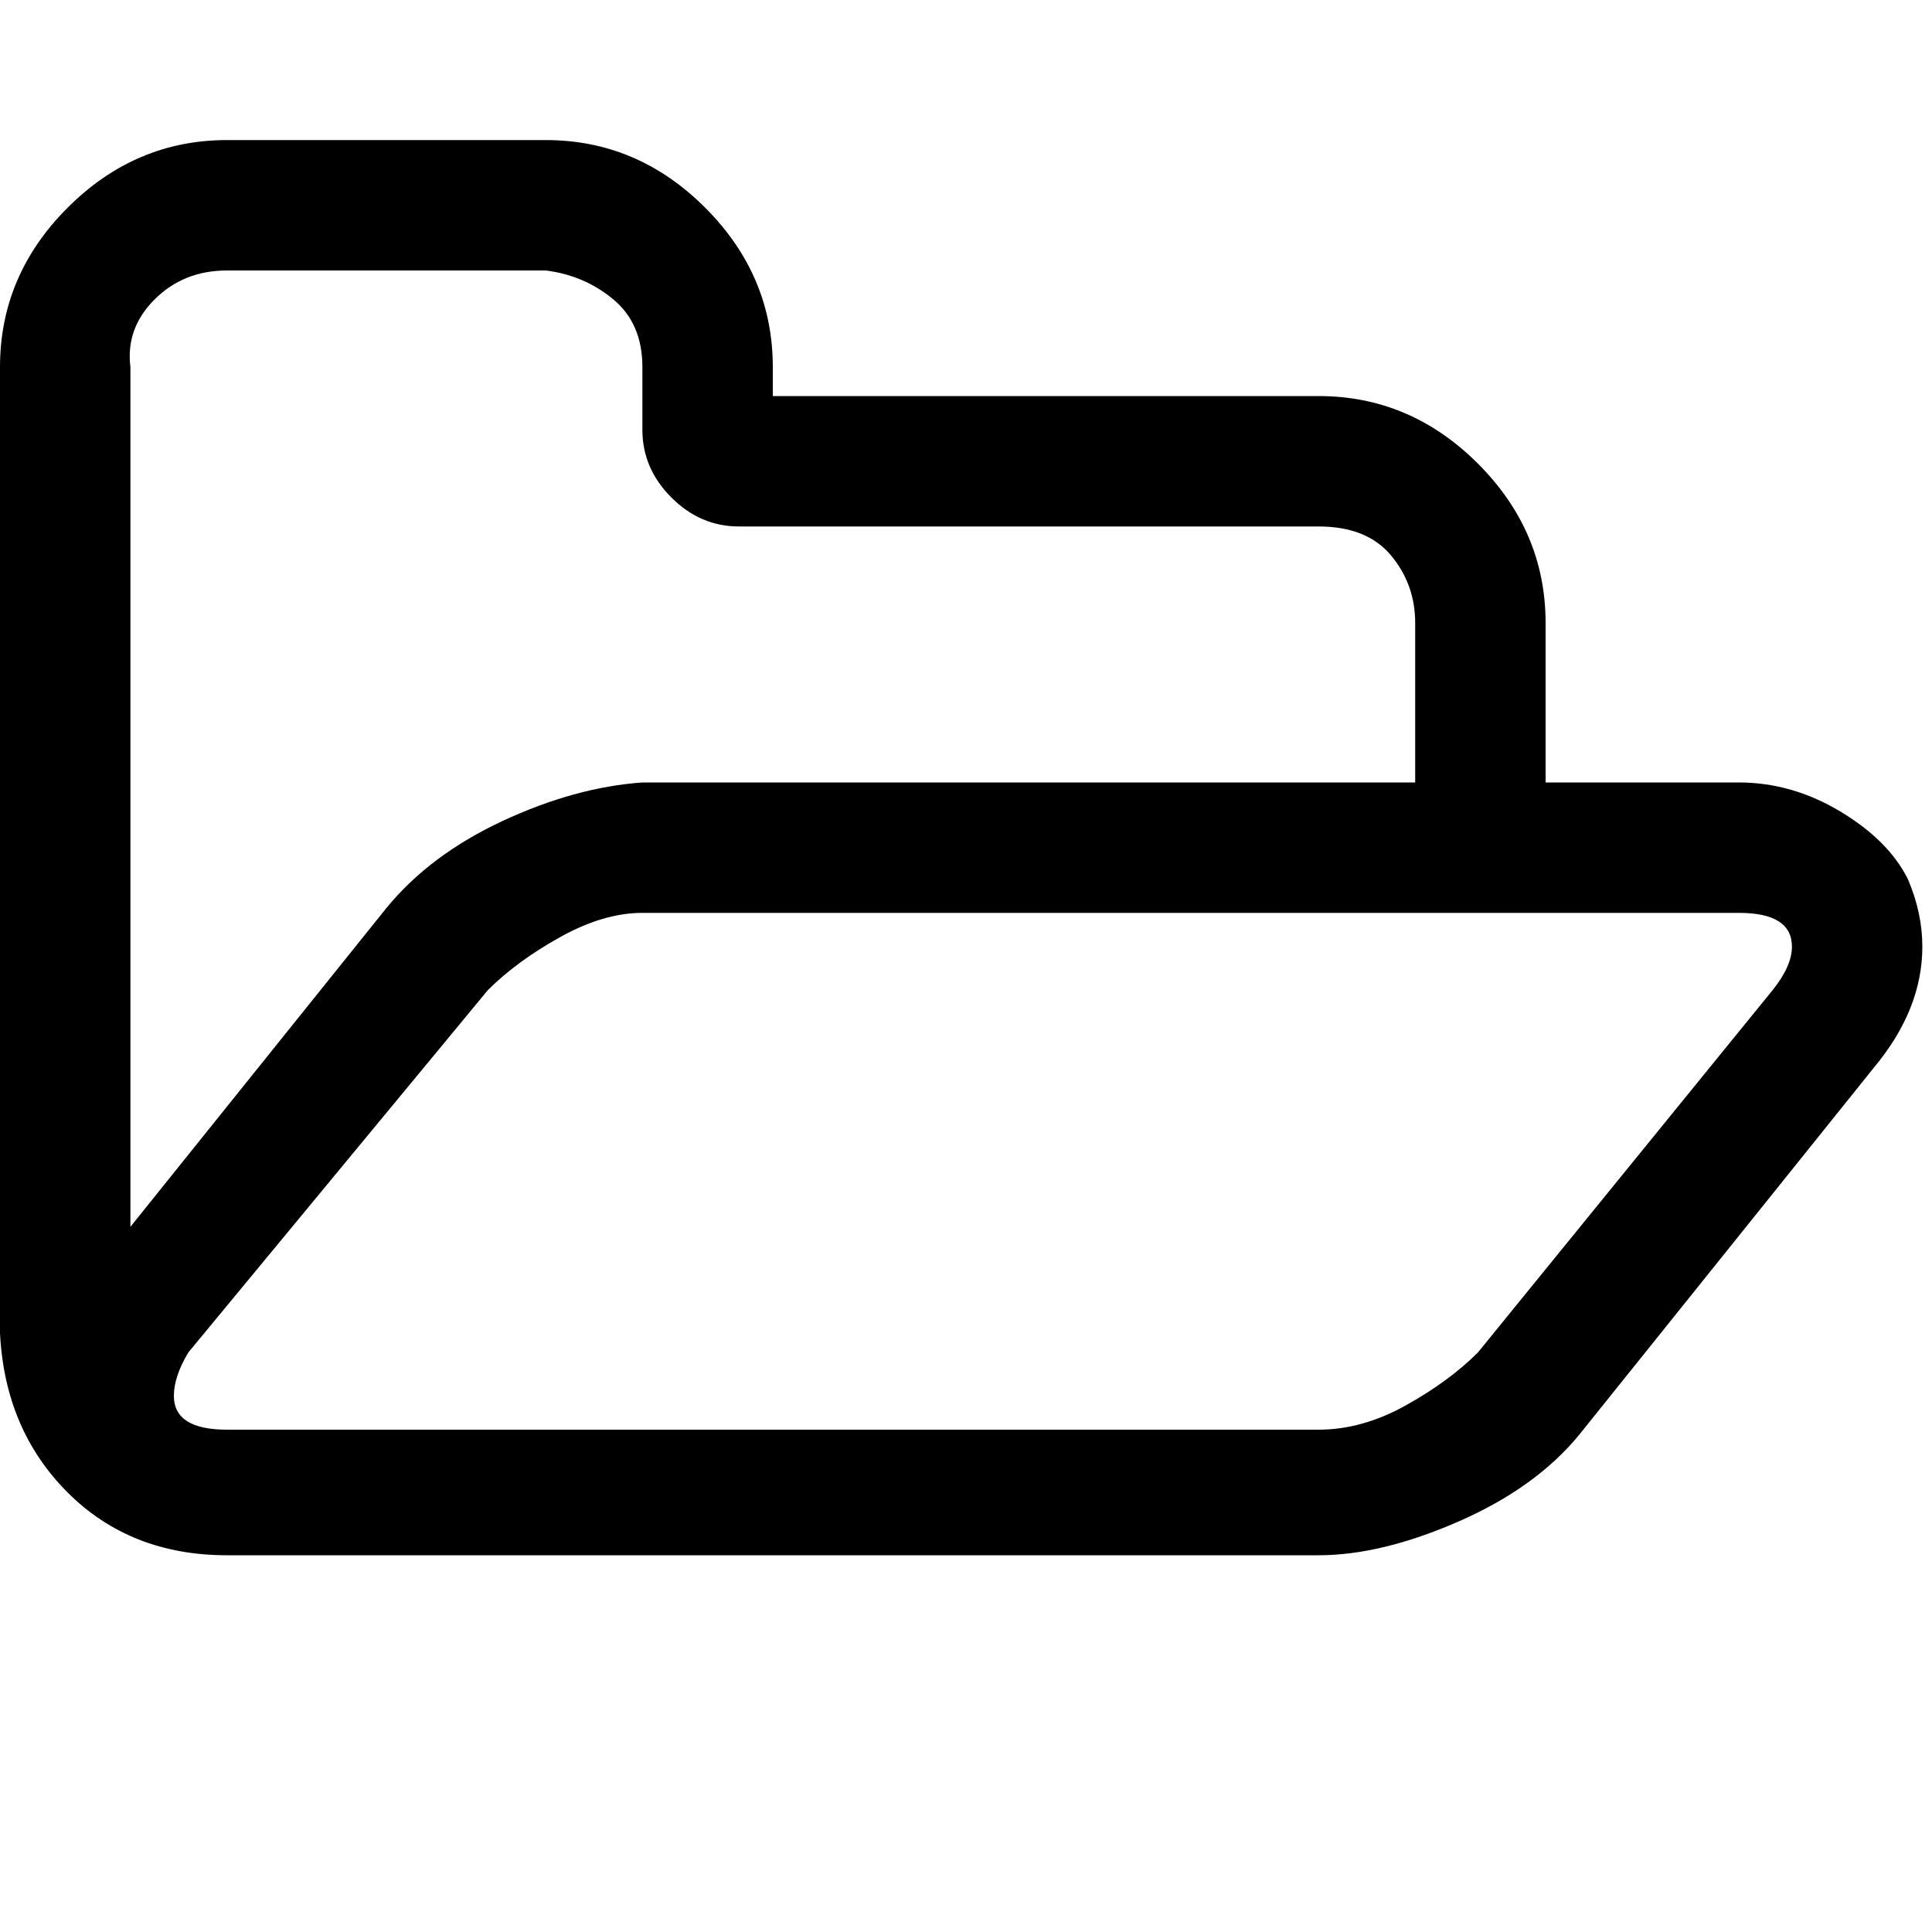 <?xml version="1.0"?><svg viewBox="0 0 40 40" xmlns="http://www.w3.org/2000/svg" height="40" width="40"><path d="m37.1 19.6q0-0.7-1.1-0.7h-22.7q-0.8 0-1.7 0.5t-1.5 1.1l-6.2 7.5q-0.3 0.5-0.3 0.9 0 0.7 1.1 0.7h22.6q0.9 0 1.8-0.5t1.5-1.1l6.1-7.5q0.4-0.5 0.4-0.9z m-23.8-3.4h16v-3.3q0-0.8-0.5-1.4t-1.5-0.6h-12q-0.8 0-1.4-0.6t-0.6-1.4v-1.3q0-0.9-0.6-1.4t-1.4-0.6h-6.6q-0.9 0-1.5 0.6t-0.5 1.4v17.8l5.3-6.6q0.9-1.1 2.4-1.8t2.9-0.8z m26.5 3.4q0 1.3-1 2.5l-6.1 7.6q-0.9 1.1-2.5 1.8t-2.9 0.7h-22.6q-2 0-3.3-1.3t-1.4-3.3v-20q0-1.9 1.4-3.3t3.3-1.4h6.6q1.9 0 3.3 1.4t1.4 3.3v0.6h11.3q1.9 0 3.3 1.4t1.4 3.3v3.3h4q1.1 0 2.1 0.6t1.4 1.4q0.3 0.7 0.3 1.4z"></path></svg>